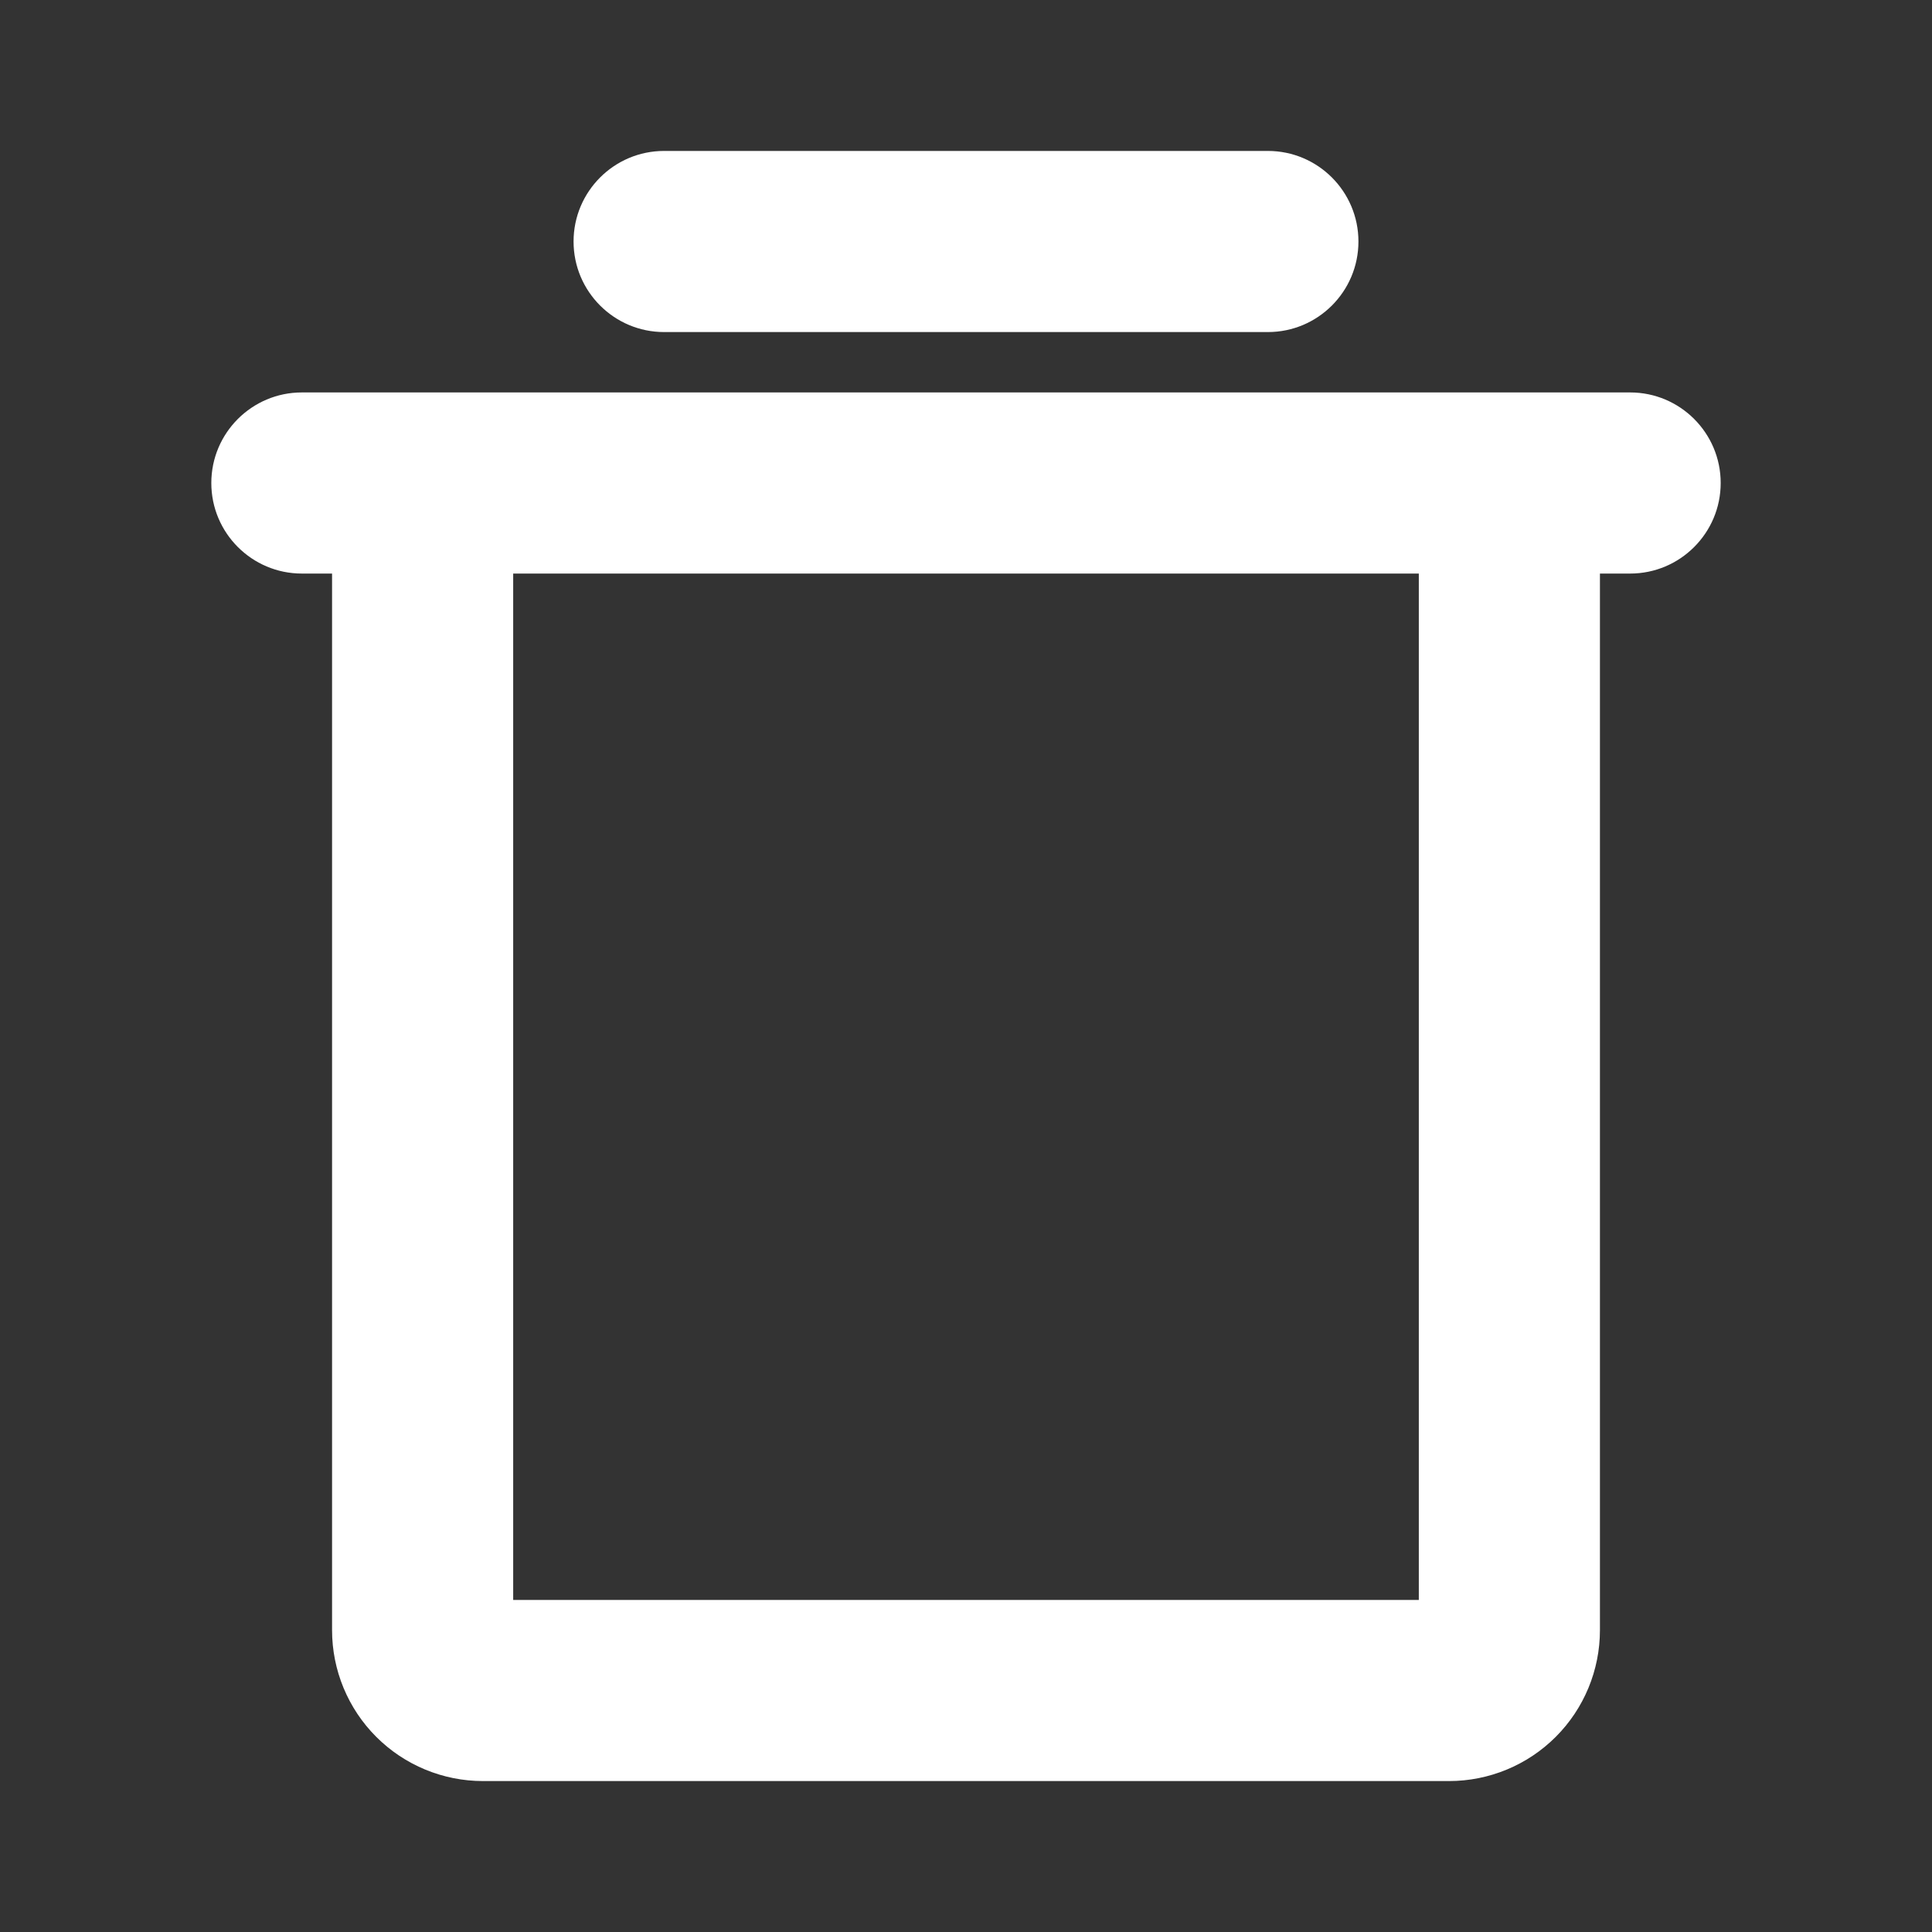 <svg width="32" height="32" viewBox="0 0 32 32" fill="none" xmlns="http://www.w3.org/2000/svg">
<rect x="0" y="0" width="32" height="32" fill="#333333" stroke="none"/>
<path d="M10 4C10 3.448 10.448 3 11 3H21C21.552 3 22 3.448 22 4C22 4.552 21.552 5 21 5H11C10.448 5 10 4.552 10 4Z" fill="white"/>
<path fill-rule="evenodd" clip-rule="evenodd" d="M4 8C4 7.448 4.448 7 5 7H27C27.552 7 28 7.448 28 8C28 8.552 27.552 9 27 9H26V27C26 27.53 25.789 28.039 25.414 28.414C25.039 28.789 24.53 29 24 29H8C7.47 29 6.961 28.789 6.586 28.414C6.211 28.039 6 27.53 6 27V9H5C4.448 9 4 8.552 4 8ZM8 9V27H24V9H8Z" fill="white"/>
<path fill-rule="evenodd" clip-rule="evenodd" d="M11 3.5C10.724 3.5 10.5 3.724 10.5 4C10.5 4.276 10.724 4.5 11 4.5H21C21.276 4.5 21.5 4.276 21.5 4C21.5 3.724 21.276 3.5 21 3.5H11ZM9.5 4C9.5 3.172 10.172 2.5 11 2.5H21C21.828 2.5 22.5 3.172 22.5 4C22.5 4.828 21.828 5.5 21 5.5H11C10.172 5.5 9.5 4.828 9.5 4ZM5 7.5C4.724 7.5 4.5 7.724 4.5 8C4.5 8.276 4.724 8.5 5 8.5H6C6.276 8.5 6.5 8.724 6.5 9V27C6.5 27.398 6.658 27.779 6.939 28.061C7.221 28.342 7.602 28.5 8 28.5H24C24.398 28.5 24.779 28.342 25.061 28.061C25.342 27.779 25.5 27.398 25.5 27V9C25.5 8.724 25.724 8.5 26 8.5H27C27.276 8.5 27.5 8.276 27.5 8C27.5 7.724 27.276 7.5 27 7.5H5ZM3.5 8C3.5 7.172 4.172 6.5 5 6.5H27C27.828 6.5 28.5 7.172 28.5 8C28.5 8.828 27.828 9.5 27 9.5H26.5V27C26.5 27.663 26.237 28.299 25.768 28.768C25.299 29.237 24.663 29.5 24 29.5H8C7.337 29.5 6.701 29.237 6.232 28.768C5.763 28.299 5.5 27.663 5.5 27V9.5H5C4.172 9.5 3.5 8.828 3.5 8ZM7.5 9C7.5 8.724 7.724 8.5 8 8.5H24C24.276 8.5 24.5 8.724 24.5 9V27C24.5 27.276 24.276 27.5 24 27.5H8C7.724 27.5 7.5 27.276 7.5 27V9ZM8.5 9.5V26.5H23.5V9.5H8.5Z" fill="white"/>
</svg>
